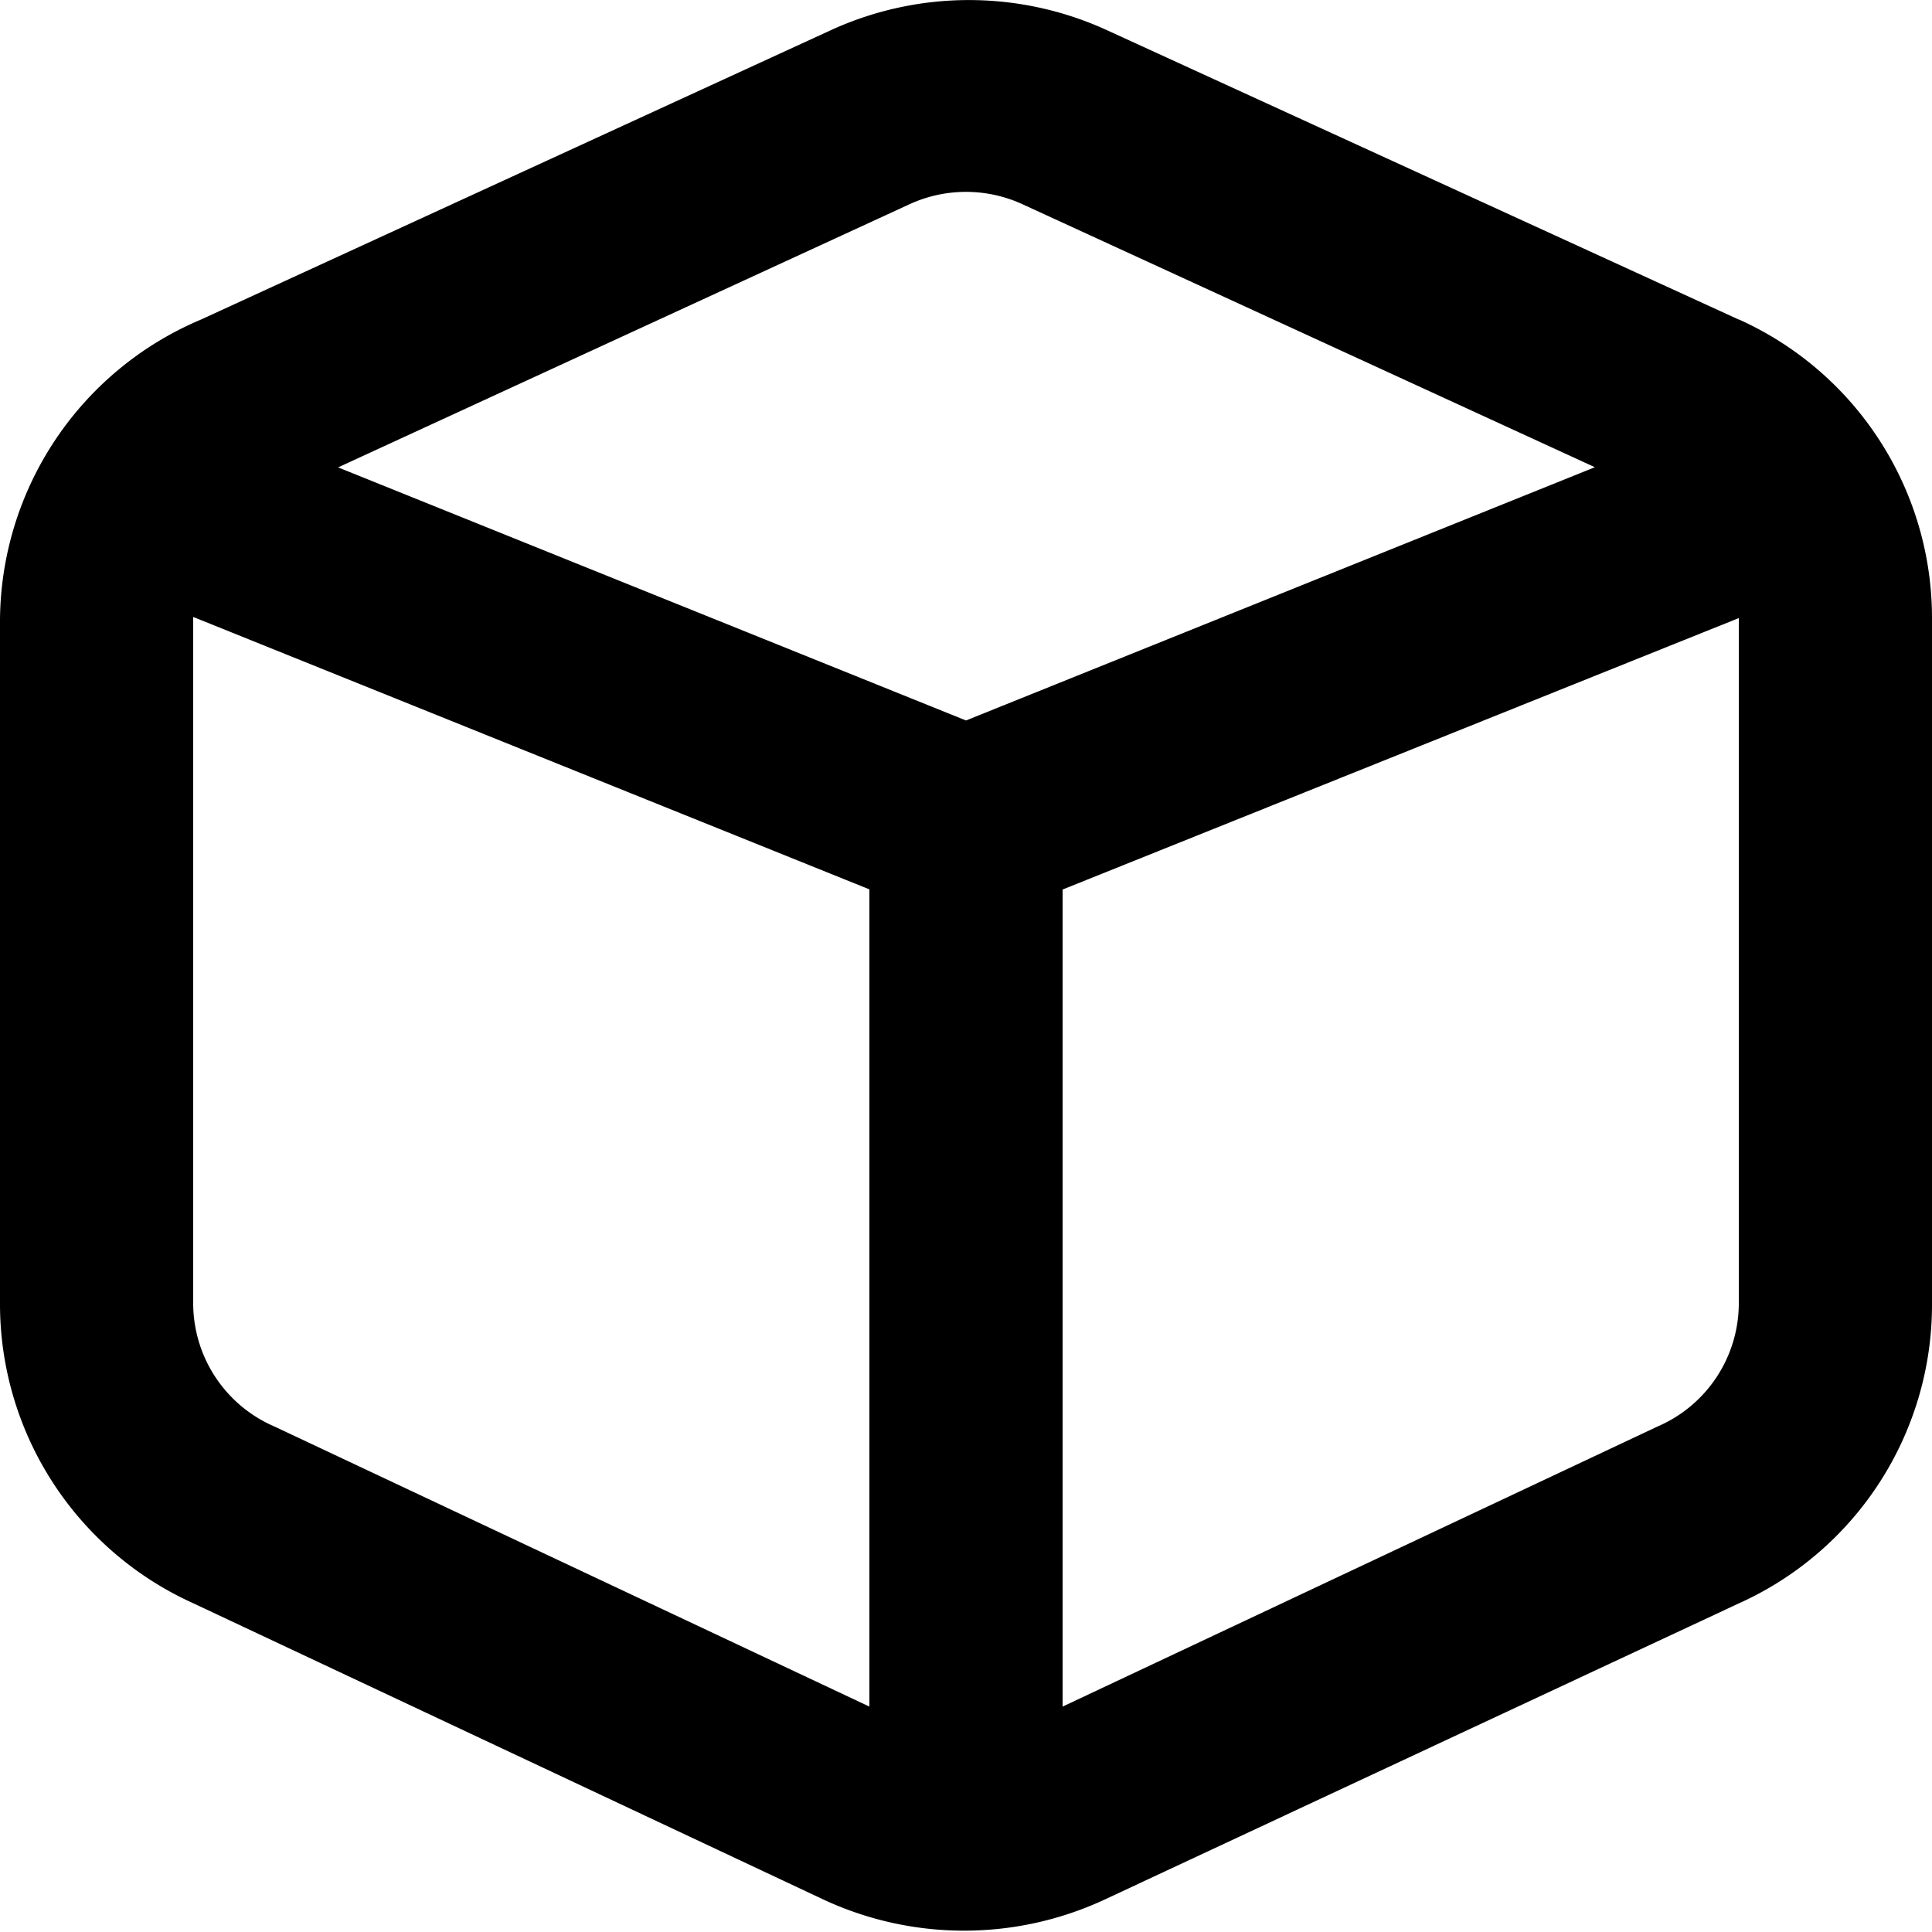 <svg width="12" height="12" viewBox="0 0 12 12" xmlns="http://www.w3.org/2000/svg">
    <path d="M10.8 1.985 6.87.185a2.058 2.058 0 0 0-1.704 0l-3.918 1.8A2.04 2.04 0 0 0 0 3.85v4.242a2.04 2.04 0 0 0 1.2 1.866L5.118 11.8a2.07 2.07 0 0 0 1.74 0L10.8 9.959A2.034 2.034 0 0 0 12 8.093V3.85a2.034 2.034 0 0 0-1.2-1.866zM5.646 1.27a.84.84 0 0 1 .708 0l3.552 1.632L6 4.475 2.1 2.903 5.646 1.27zM1.704 8.86a.834.834 0 0 1-.504-.768v-4.26l4.2 1.692V10.6L1.704 8.86zm9.096-.768a.834.834 0 0 1-.504.768L6.6 10.6V5.525l4.2-1.686v4.254z" fill="#000" fill-rule="nonzero"/>
</svg>
